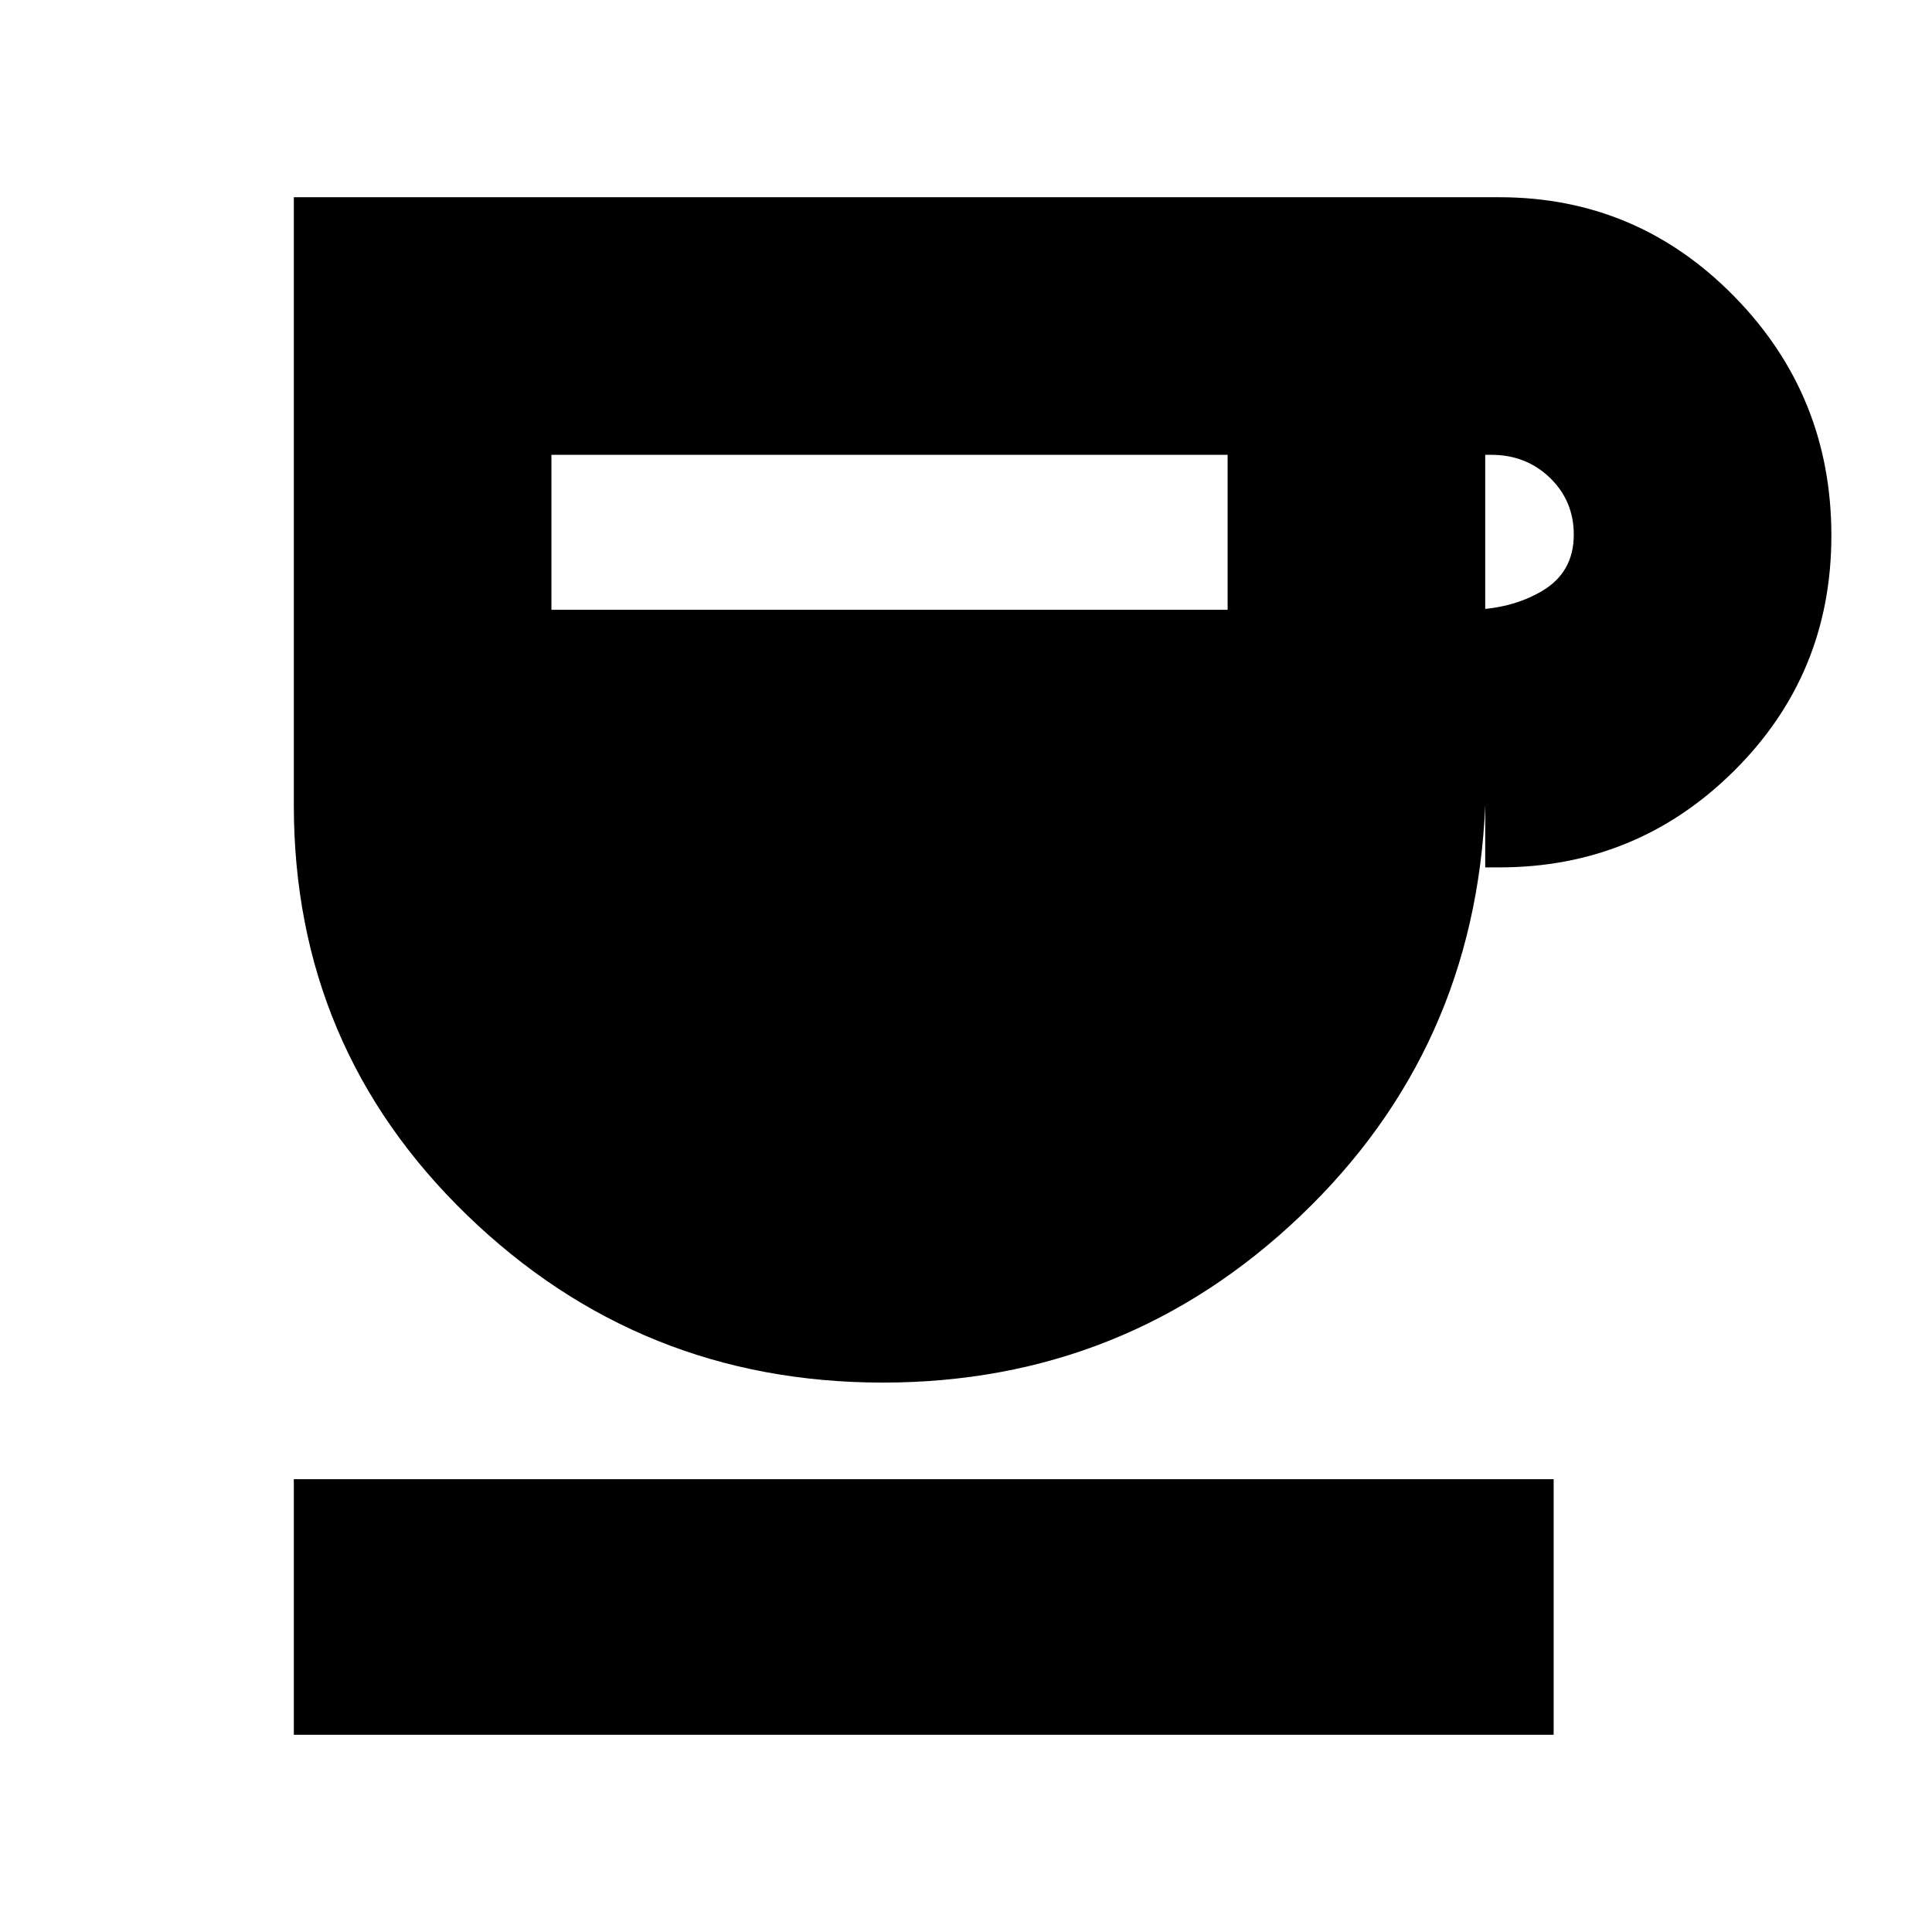 <svg xmlns="http://www.w3.org/2000/svg" height="20" viewBox="0 -960 960 960" width="20"><path d="M438.64-273Q318-273 232-356.28 146-439.55 146-560v-302h599q68.39 0 116.69 49.24Q910-763.52 910-693.87 910-625 861.69-577q-48.3 48-116.69 48h-7v-31q-5 121.43-91.86 204.22Q559.28-273 438.64-273ZM274-657h336v-77H274v77Zm464 0h-9q21.33 0 37.17-9.29 15.83-9.3 15.83-28.06 0-16.77-11.83-28.21Q758.33-734 741-734h-3v77ZM146-98v-127h626v127H146Z"/></svg>